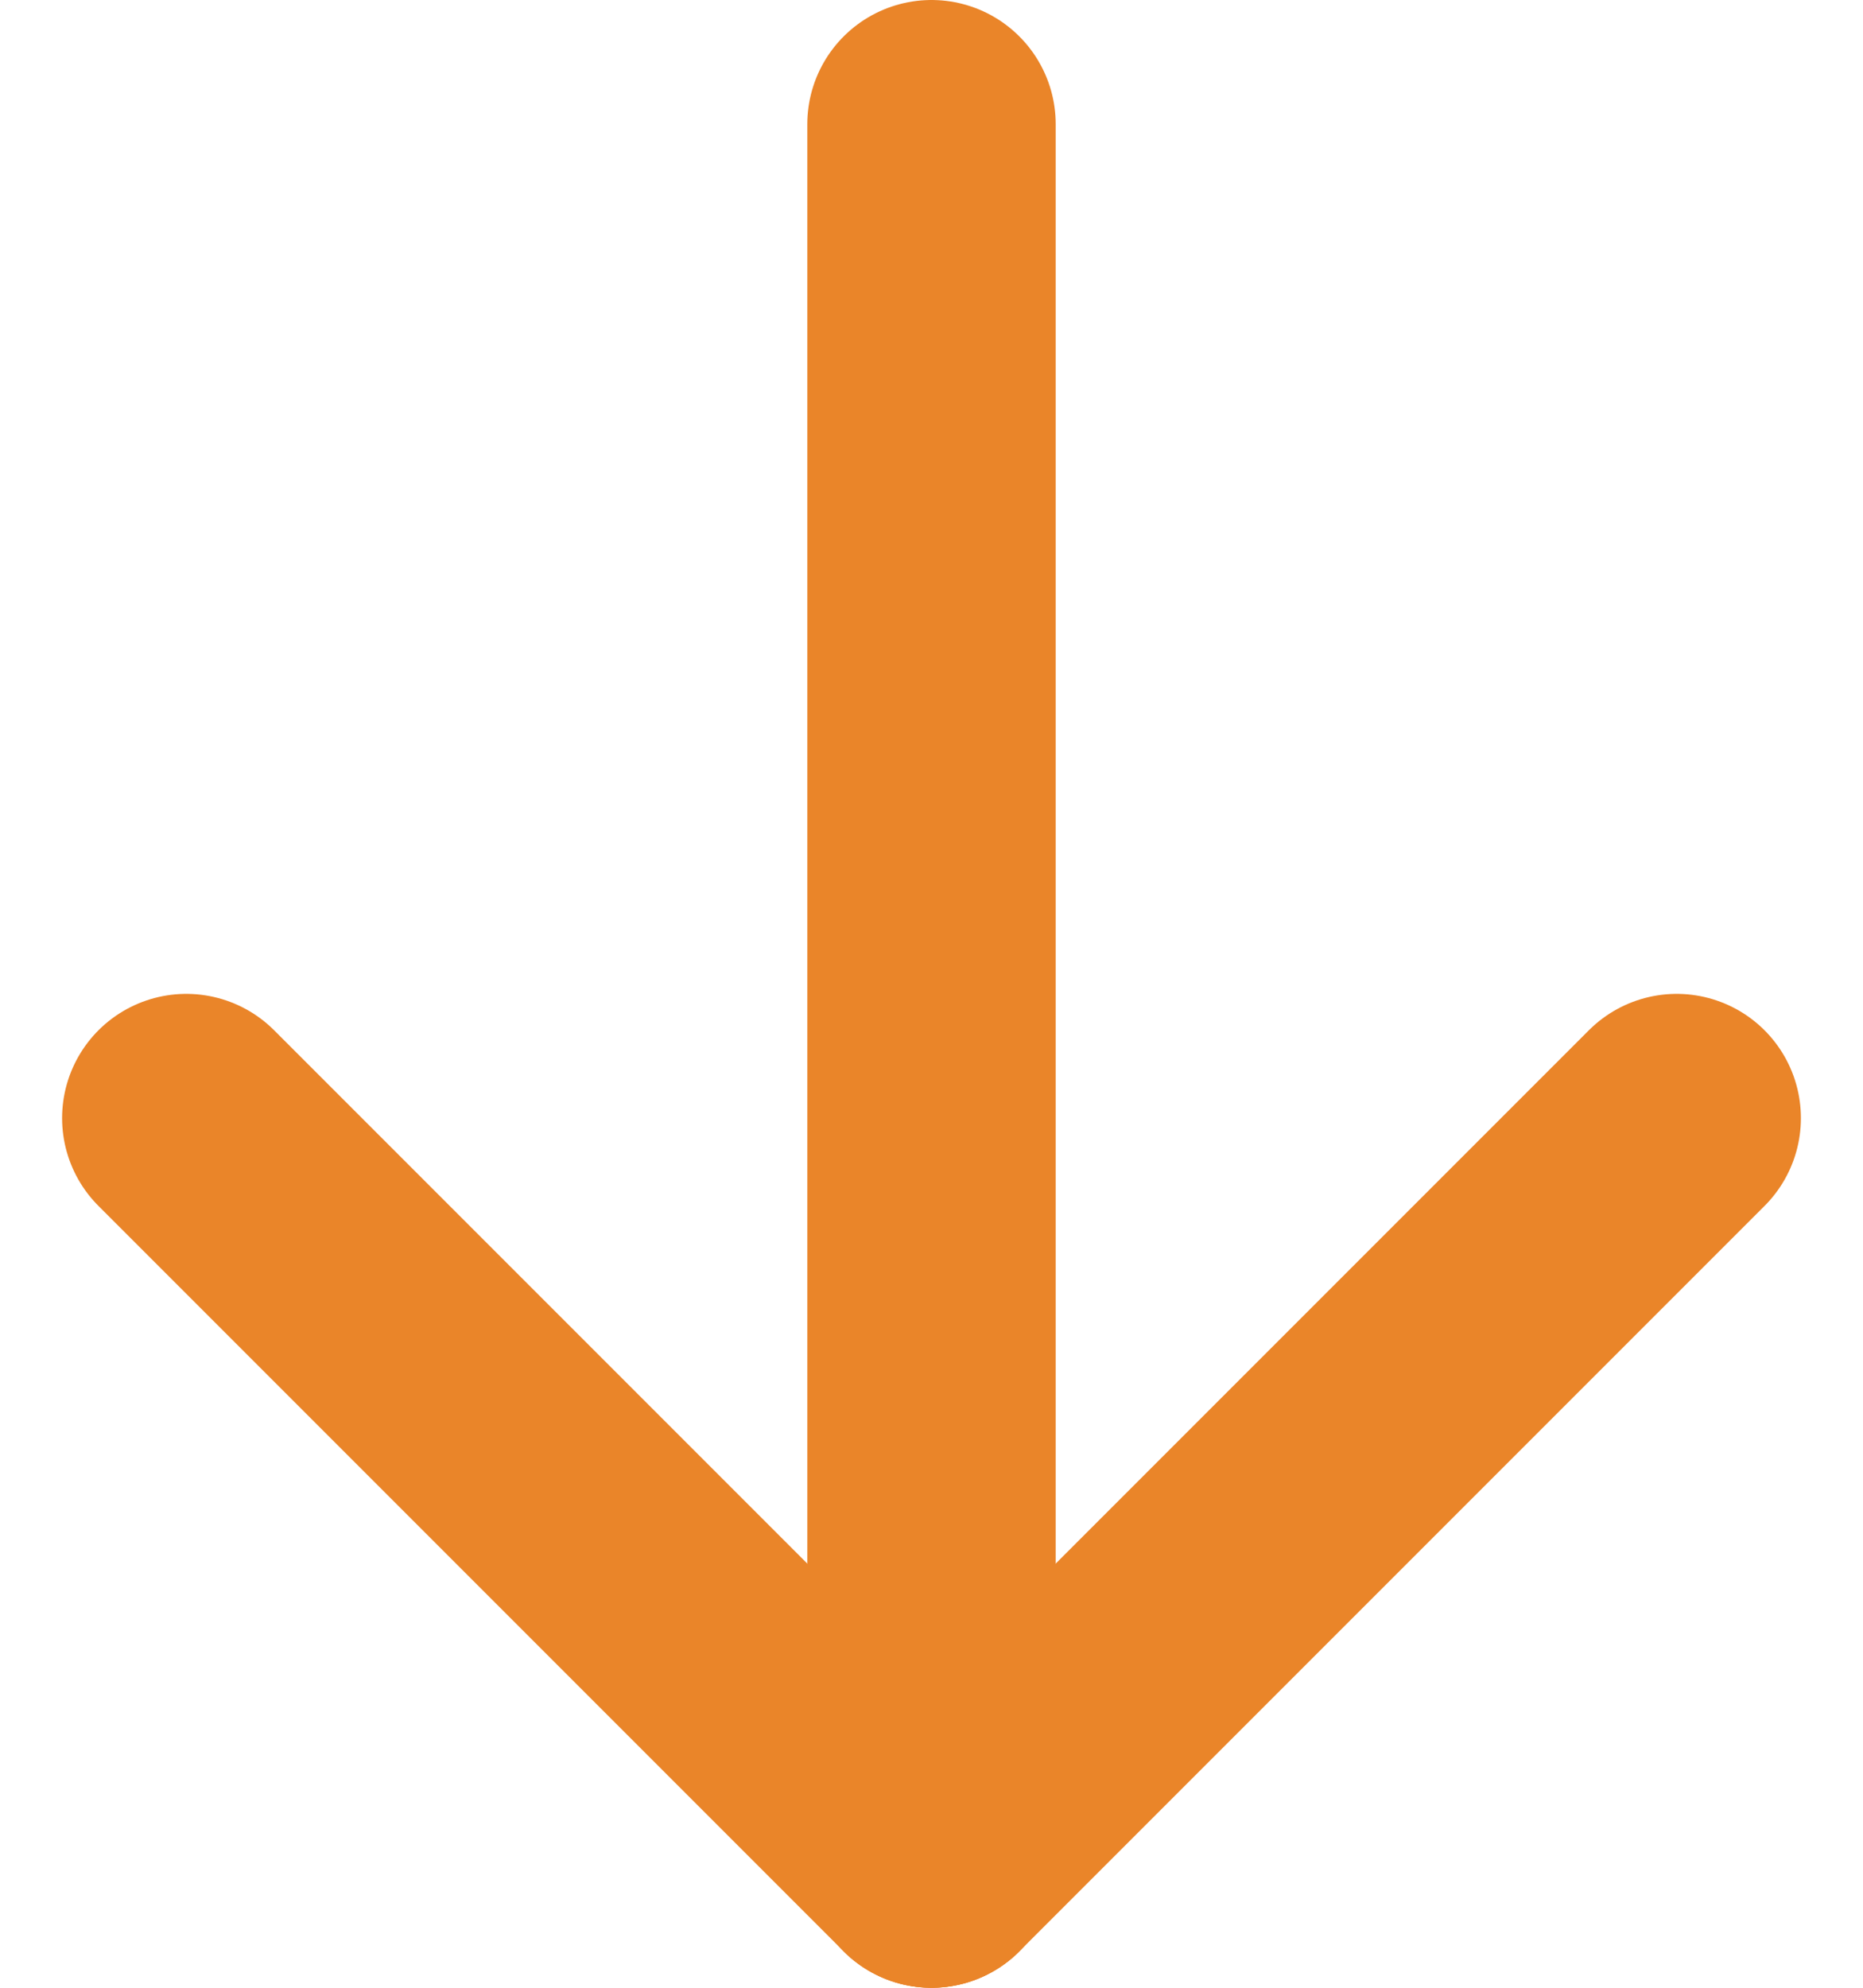 <svg width="15" height="16" viewBox="0 0 15 16" fill="none" xmlns="http://www.w3.org/2000/svg">
<path d="M7.5 15L7.5 1" stroke="#EA8529" stroke-width="2" stroke-linecap="round" stroke-linejoin="round"/>
<path d="M1.5 9L7.5 15" stroke="#EA8529" stroke-width="2" stroke-linecap="round" stroke-linejoin="round"/>
<path d="M13.5 9L7.5 15" stroke="#EA8529" stroke-width="2" stroke-linecap="round" stroke-linejoin="round"/>
</svg>
